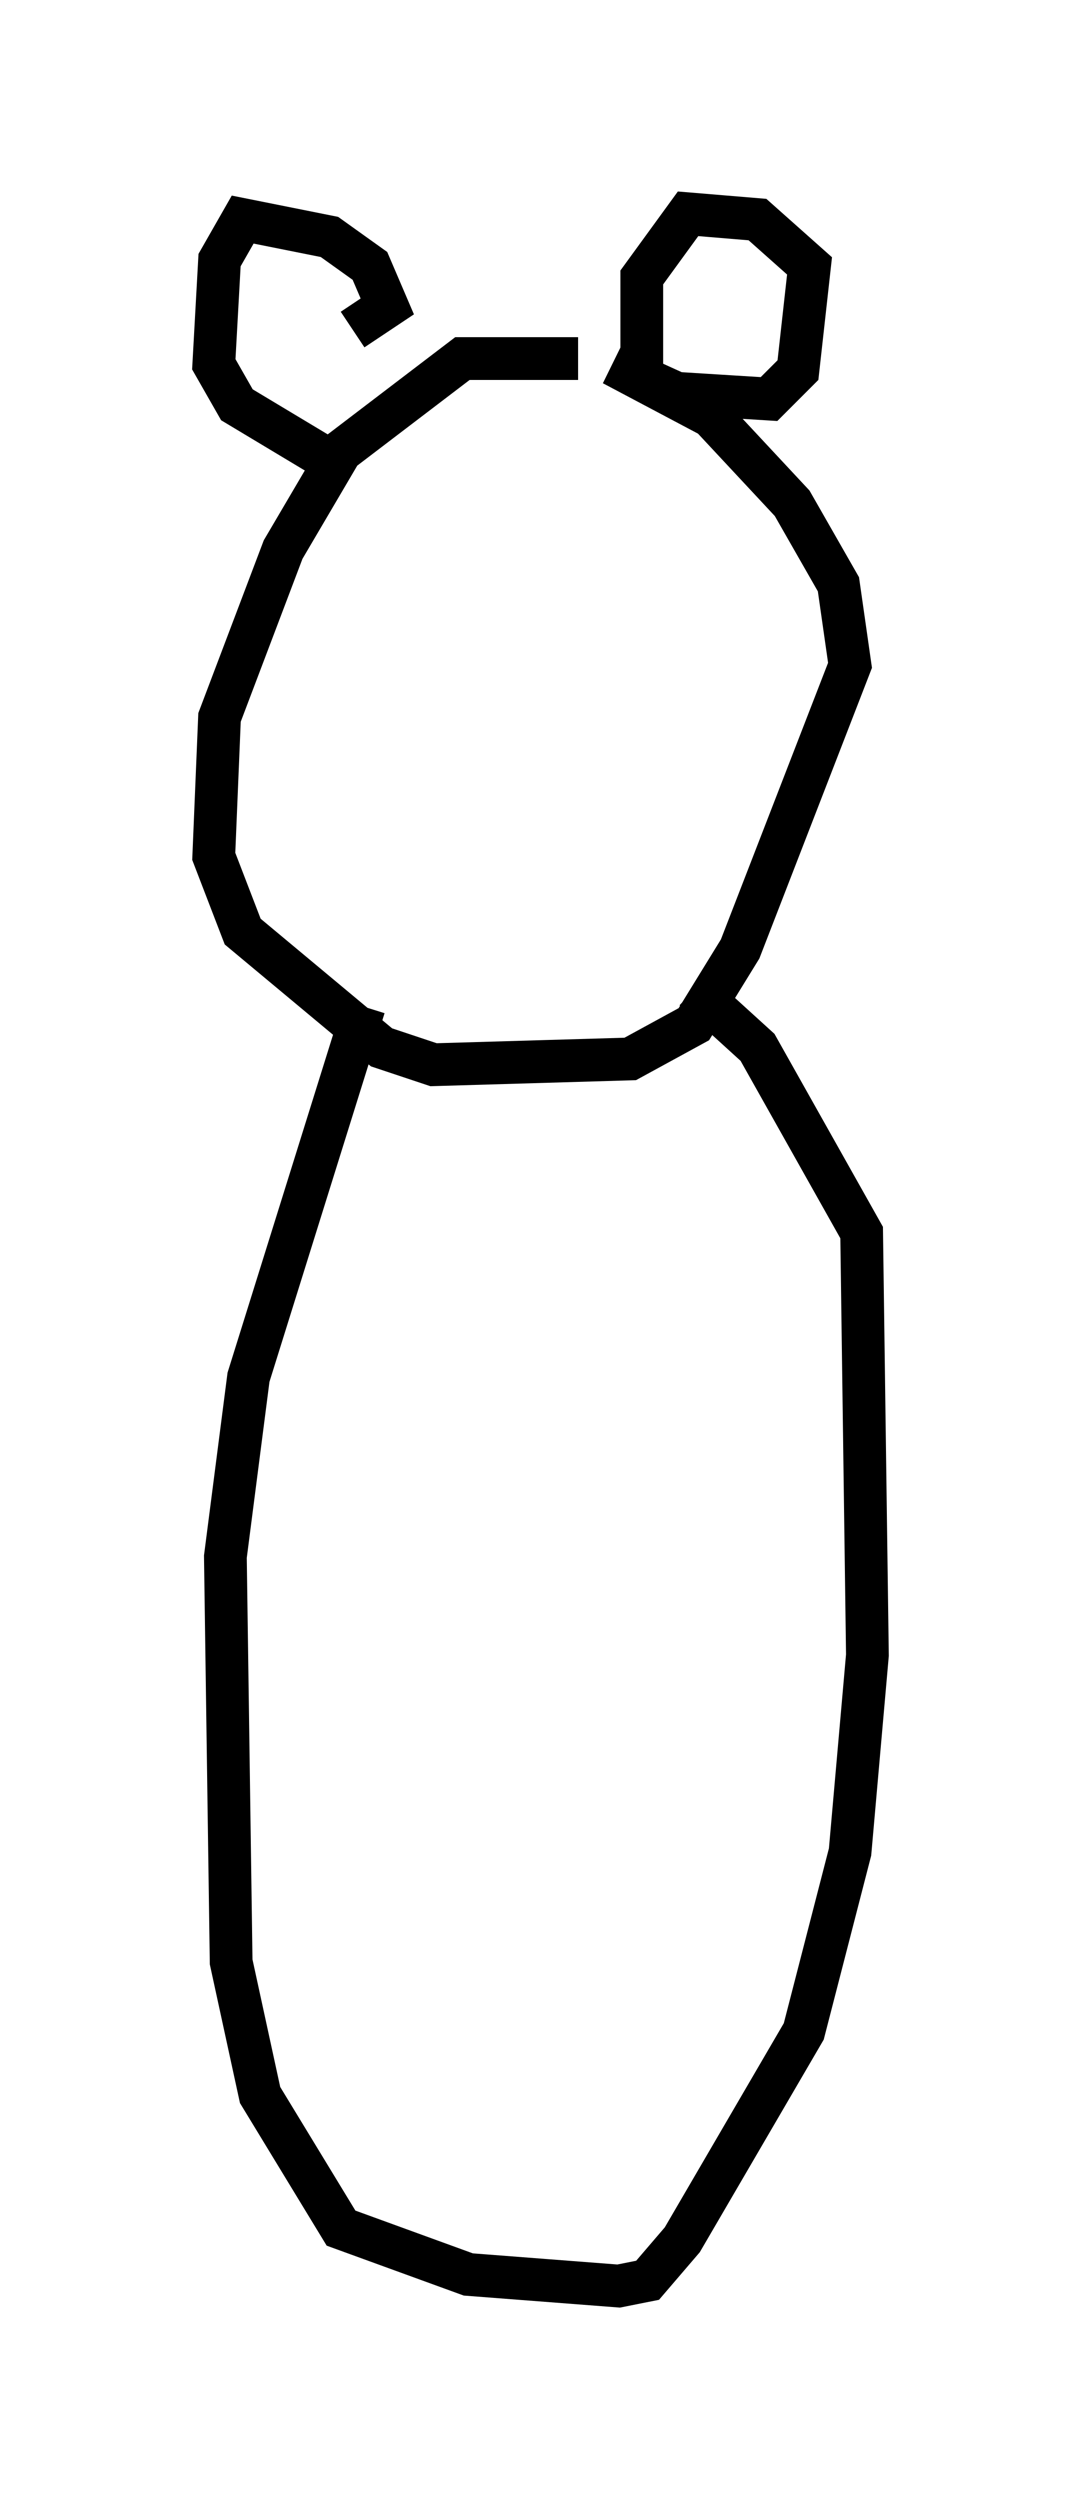 <?xml version="1.0" encoding="utf-8" ?>
<svg baseProfile="full" height="58.443" version="1.1" width="25.291" xmlns="http://www.w3.org/2000/svg" xmlns:ev="http://www.w3.org/2001/xml-events" xmlns:xlink="http://www.w3.org/1999/xlink"><defs /><rect fill="white" height="58.443" width="25.291" x="0" y="0" /><path d="M14.202, 9.059 m-0.677, -0.677 l-2.706, 0.0 -2.842, 2.165 l-1.353, 2.3 -1.488, 3.924 l-0.135, 3.248 0.677, 1.759 l3.248, 2.706 1.218, 0.406 l4.601, -0.135 1.488, -0.812 l1.083, -1.759 2.571, -6.631 l-0.271, -1.894 -1.083, -1.894 l-1.894, -2.03 -2.3, -1.218 l1.488, 0.677 2.165, 0.135 l0.677, -0.677 0.271, -2.436 l-1.218, -1.083 -1.624, -0.135 l-1.083, 1.488 0.0, 2.165 m-6.766, -0.947 l0.812, -0.541 -0.406, -0.947 l-0.947, -0.677 -2.03, -0.406 l-0.541, 0.947 -0.135, 2.436 l0.541, 0.947 2.03, 1.218 m0.947, 12.855 l-2.706, 8.66 -0.541, 4.195 l0.135, 9.472 0.677, 3.112 l1.894, 3.112 2.977, 1.083 l3.518, 0.271 0.677, -0.135 l0.812, -0.947 2.842, -4.871 l1.083, -4.195 0.406, -4.601 l-0.135, -9.878 -2.436, -4.33 l-1.488, -1.353 " fill="none" stroke="black" stroke-width="1" /></svg>